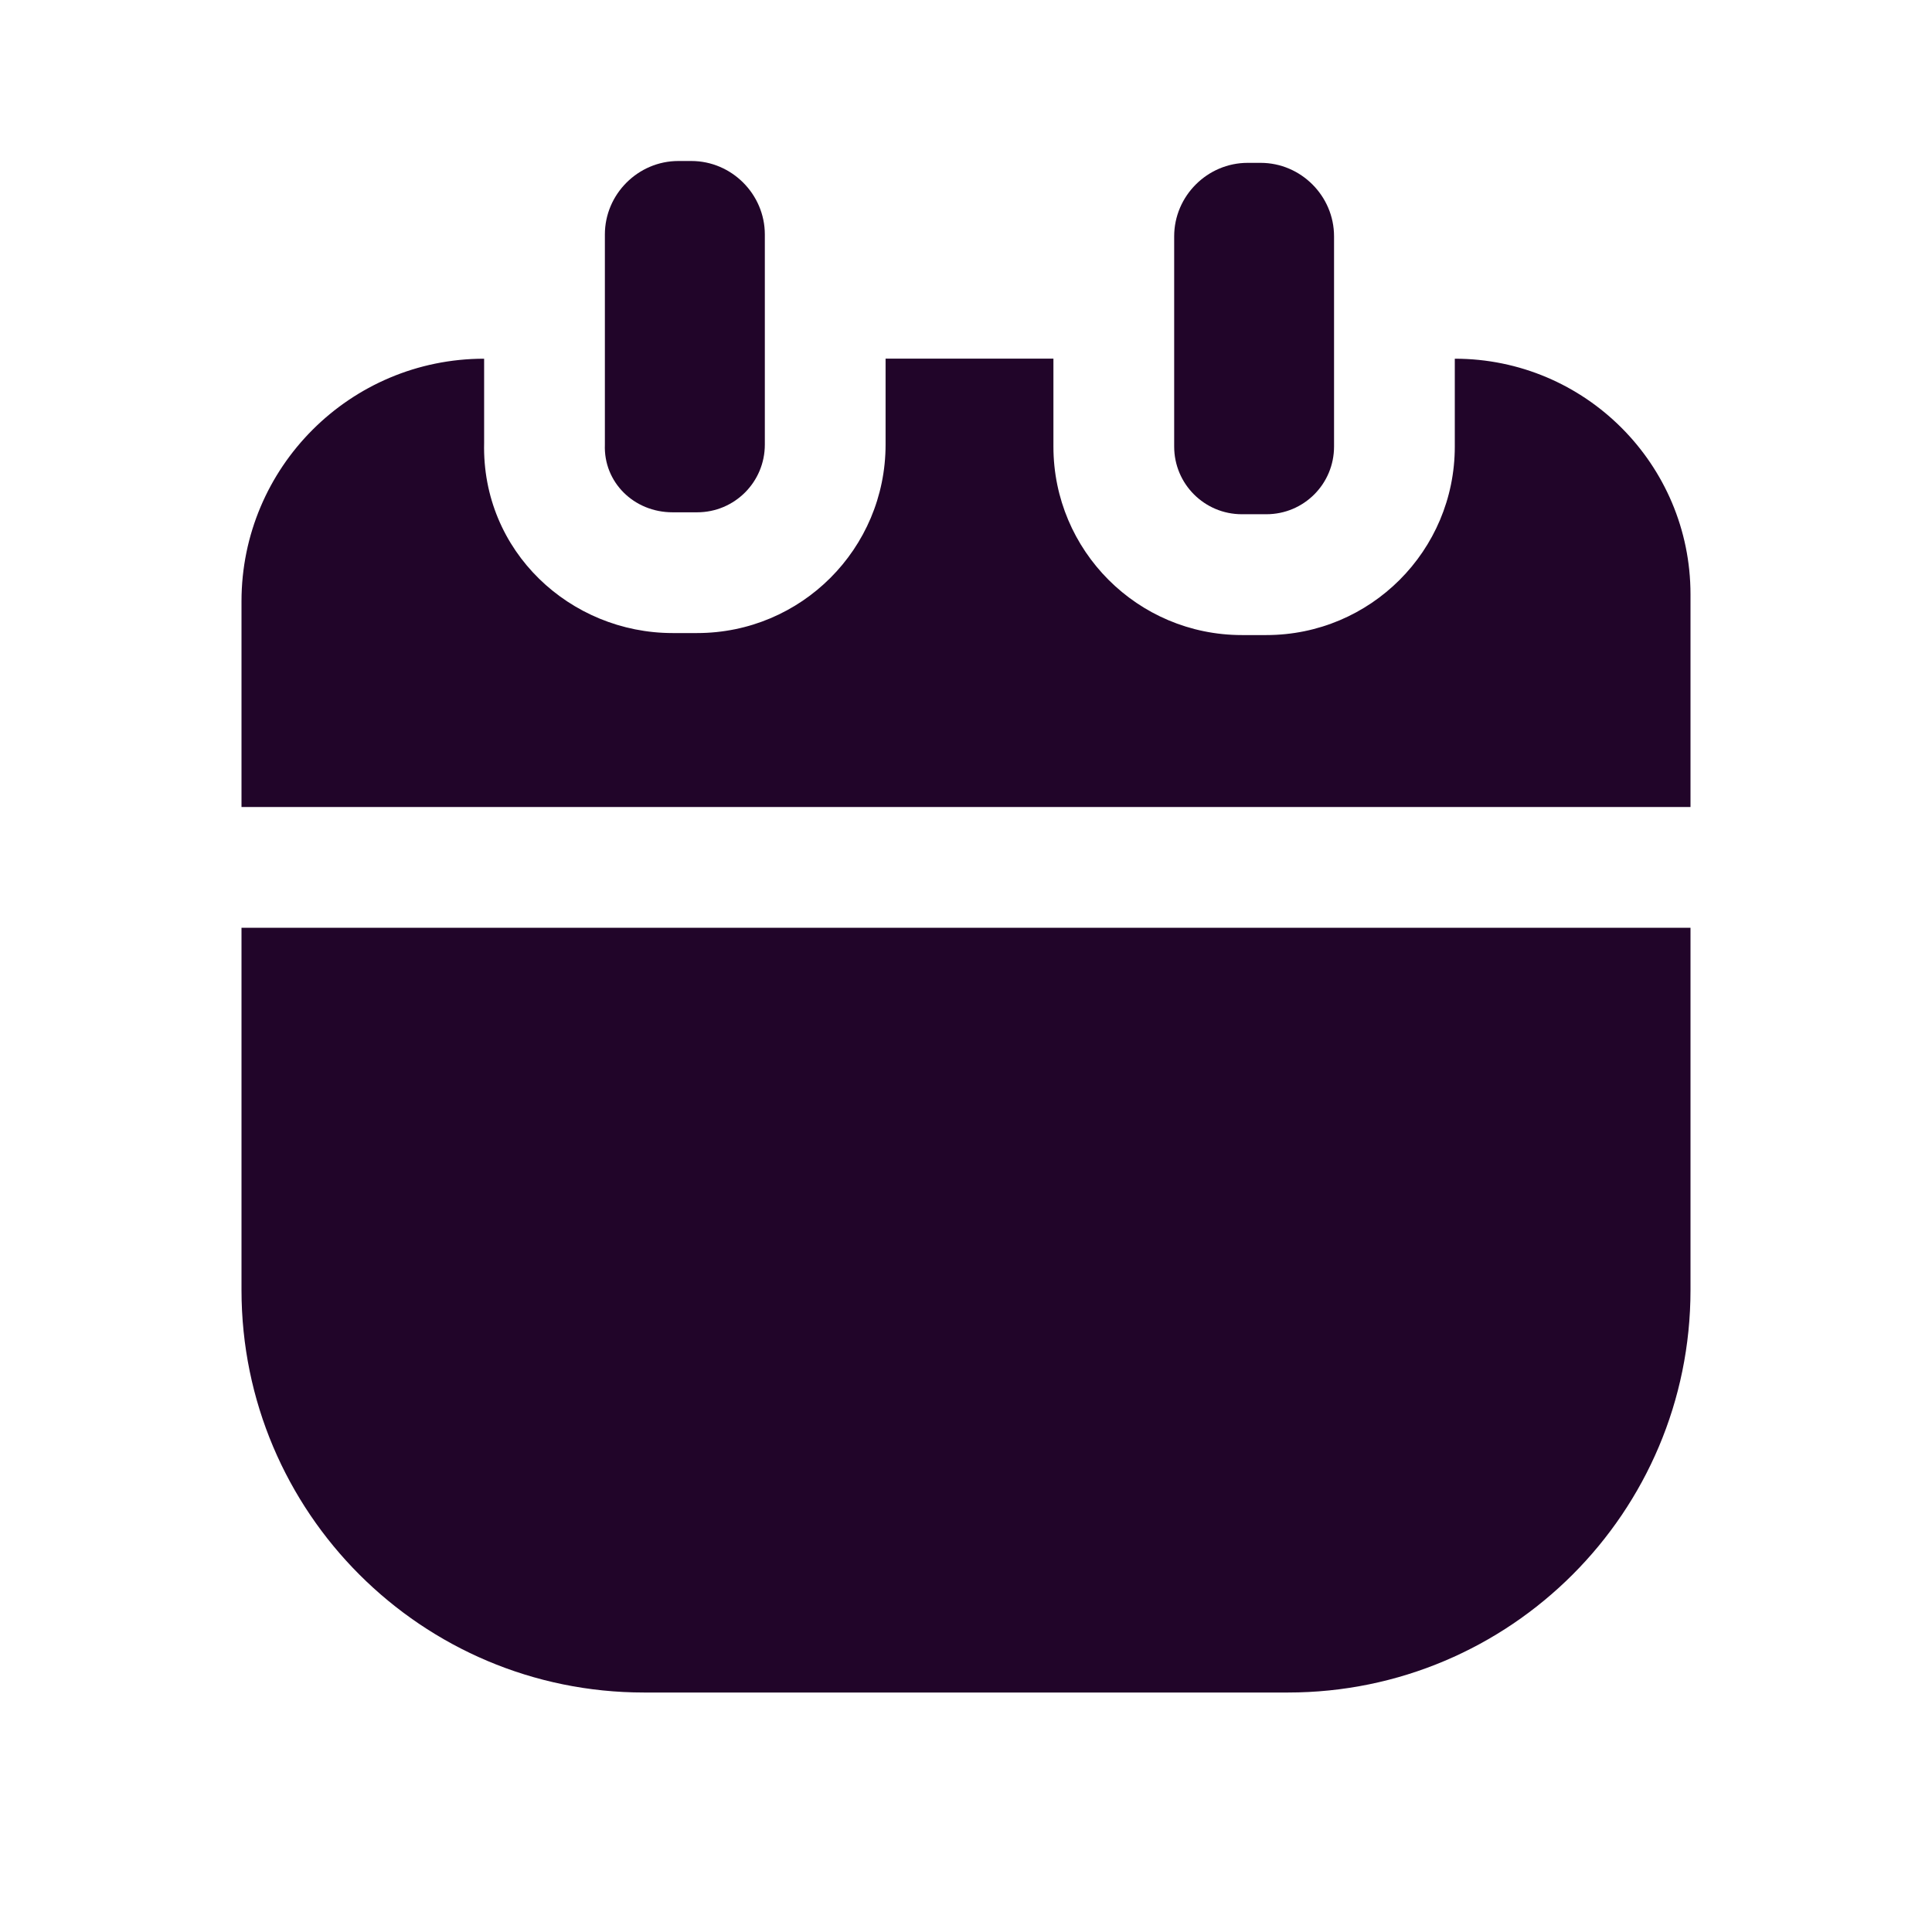 <svg width="24" height="24" viewBox="0 0 24 24" fill="none" xmlns="http://www.w3.org/2000/svg">
<path d="M15.427 6.388H15.731C16.197 6.388 16.572 6.012 16.572 5.547V2.936C16.572 2.435 16.161 2.023 15.66 2.023H15.499C14.998 2.023 14.586 2.435 14.586 2.936V5.547C14.586 6.012 14.962 6.388 15.427 6.388Z" fill="#210529"/>
<path d="M8.355 6.364H8.66C9.125 6.364 9.501 5.988 9.501 5.523V2.913C9.501 2.412 9.089 2 8.588 2H8.427C7.926 2 7.514 2.412 7.514 2.913V5.523C7.496 5.988 7.872 6.364 8.355 6.364Z" fill="#210529"/>
<path d="M3 16.025C3 18.786 5.239 21.025 8 21.025H16C18.761 21.025 21 18.786 21 16.025V11.525H3V16.025Z" fill="#210529"/>
<path d="M6.014 4.456C4.35 4.456 3 5.805 3 7.47L3 10.025H21V7.384C21 5.767 19.689 4.456 18.072 4.456V4.456V5.548C18.072 6.841 17.025 7.889 15.731 7.889H15.427C14.133 7.889 13.086 6.841 13.086 5.548V4.455L11.001 4.455V5.523C11.001 6.817 9.953 7.864 8.66 7.864H8.355C7.088 7.864 5.982 6.854 6.014 5.501V4.456V4.456Z" fill="#210529"/>
</svg>
